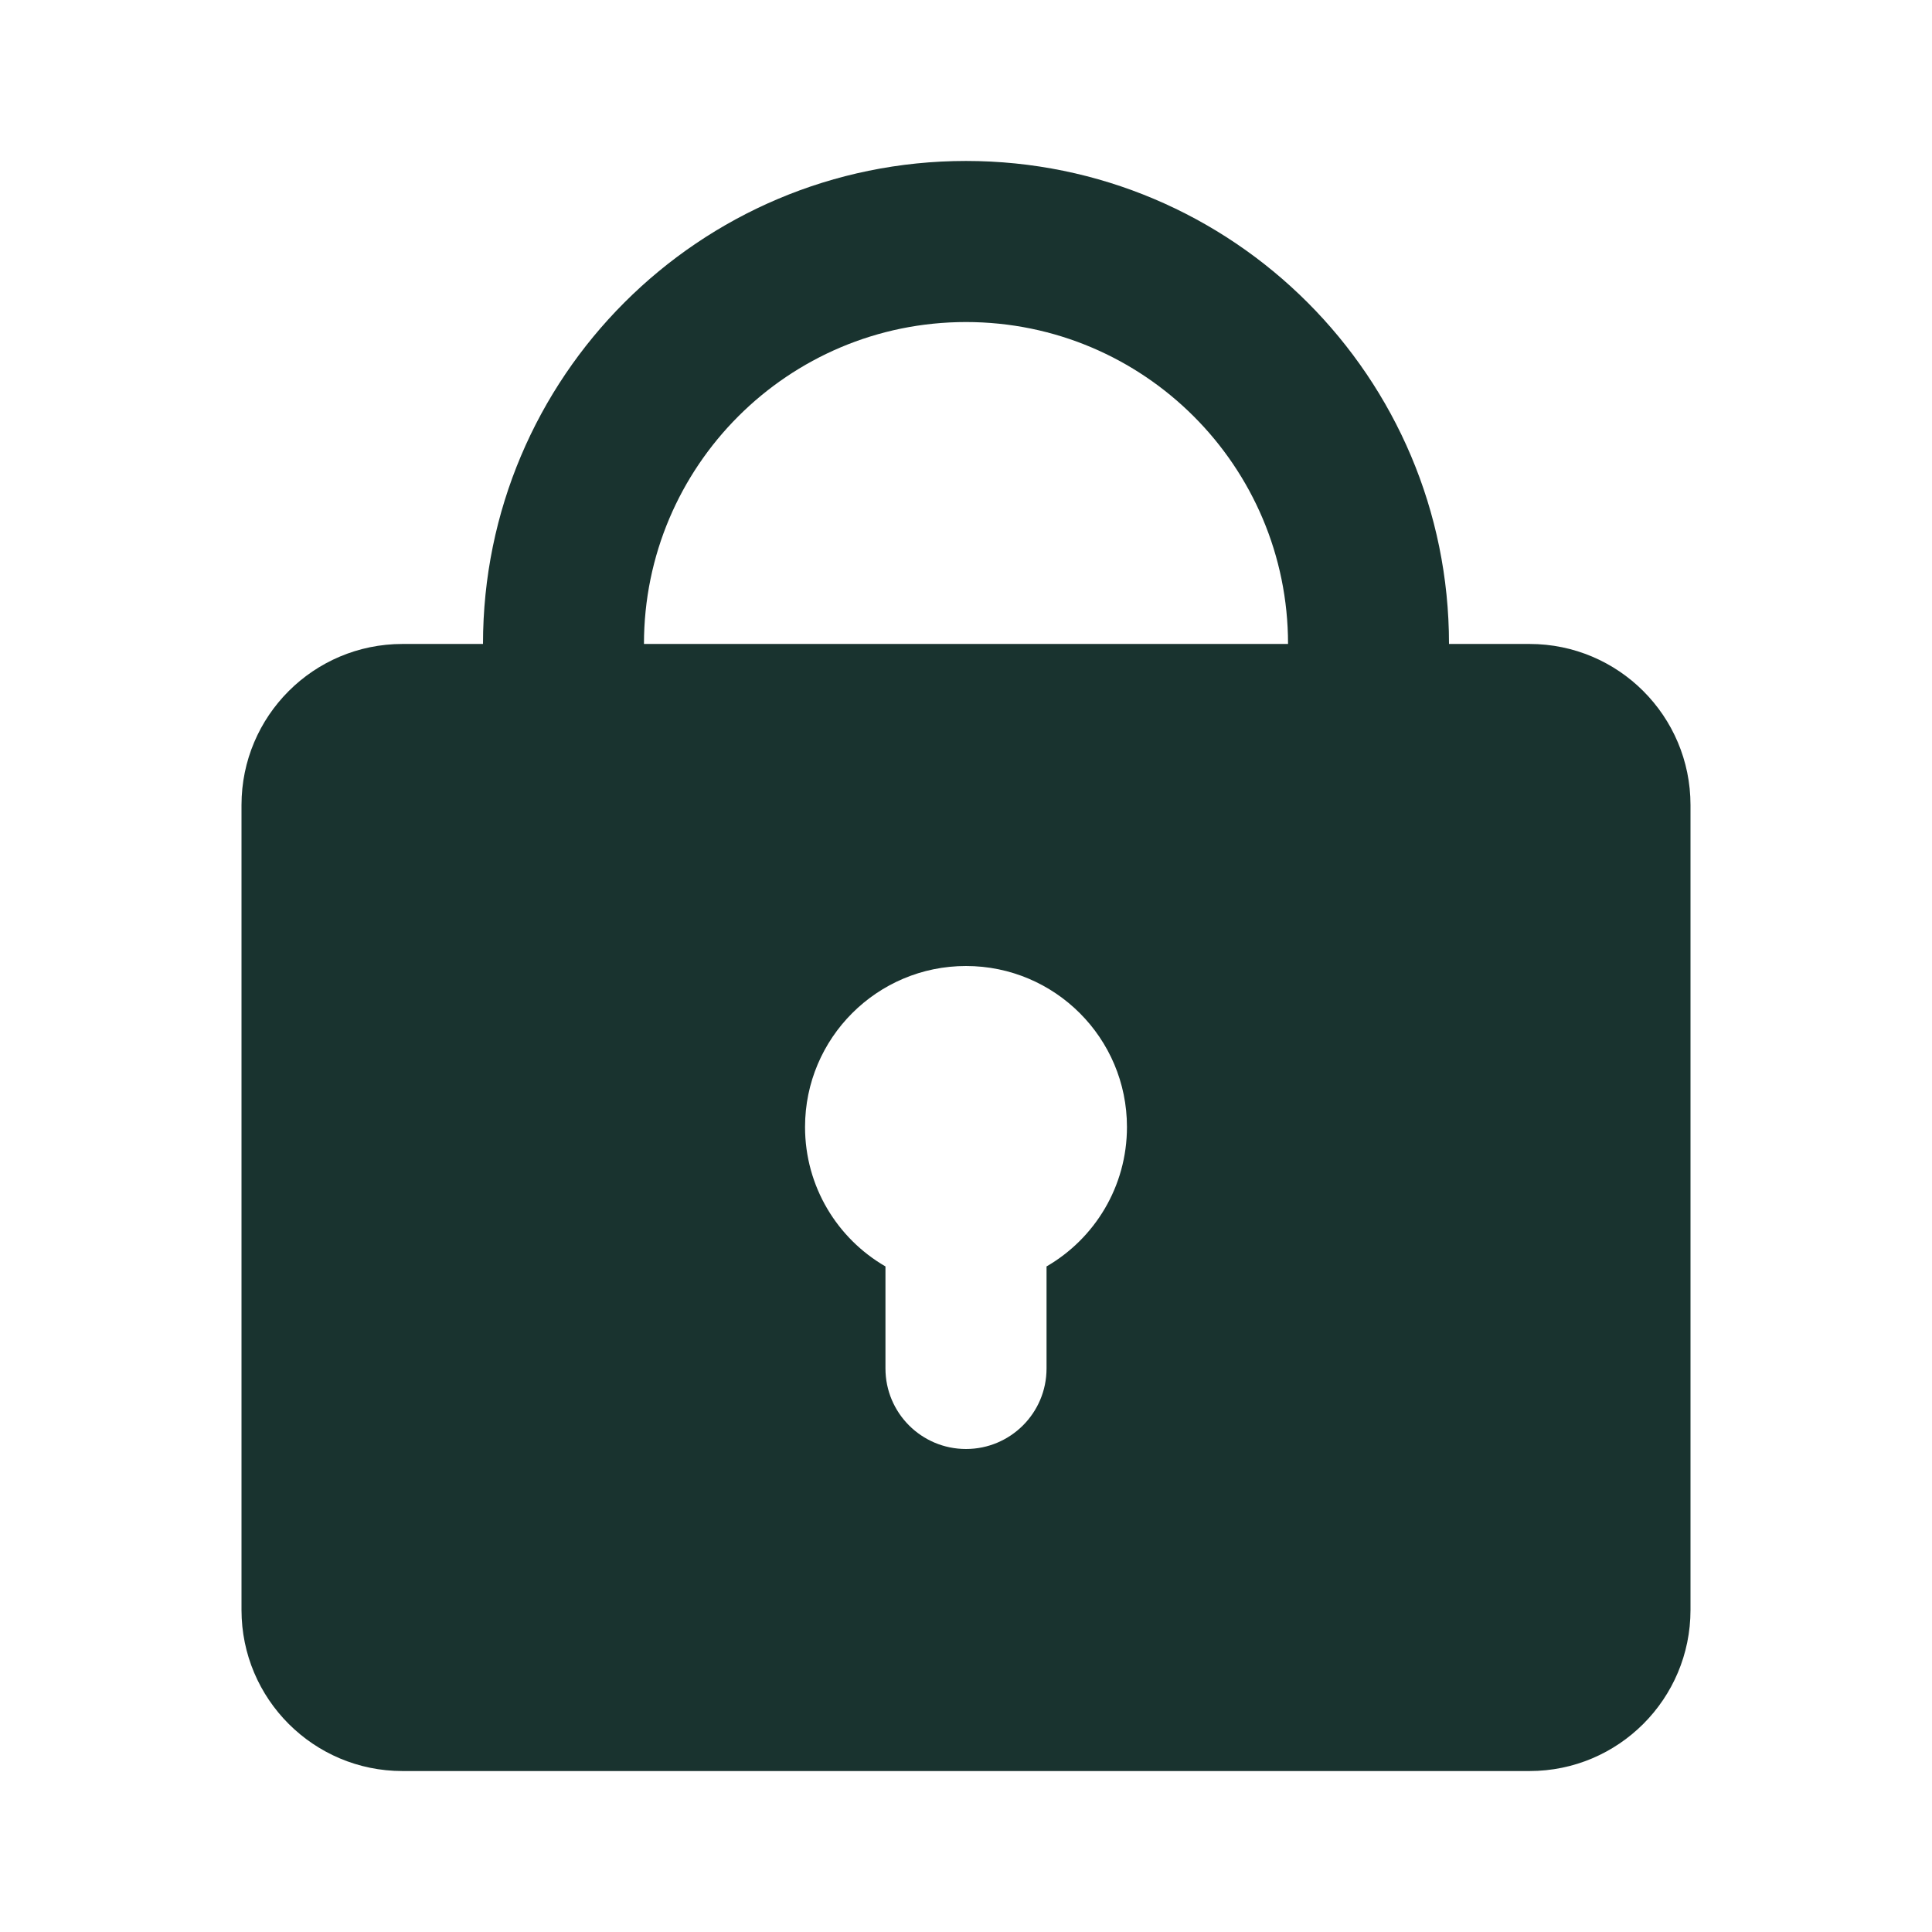 <svg width="16" height="16" viewBox="0 0 16 16" fill="none" xmlns="http://www.w3.org/2000/svg">
<path fill-rule="evenodd" clip-rule="evenodd" d="M4 5.333C4 3.124 5.791 1.333 8 1.333C10.209 1.333 12 3.124 12 5.333H12.667C13.403 5.333 14 5.93 14 6.667V13.333C14 14.07 13.403 14.667 12.667 14.667H3.333C2.597 14.667 2 14.07 2 13.333V6.667C2 5.93 2.597 5.333 3.333 5.333H4ZM8 2.667C9.473 2.667 10.667 3.861 10.667 5.333H5.333C5.333 3.861 6.527 2.667 8 2.667ZM9.333 9.333C9.333 9.827 9.065 10.258 8.667 10.488V11.333C8.667 11.702 8.368 12 8 12C7.632 12 7.333 11.702 7.333 11.333V10.488C6.935 10.258 6.667 9.827 6.667 9.333C6.667 8.597 7.264 8 8 8C8.736 8 9.333 8.597 9.333 9.333Z" fill="#19332F"/>
</svg>
